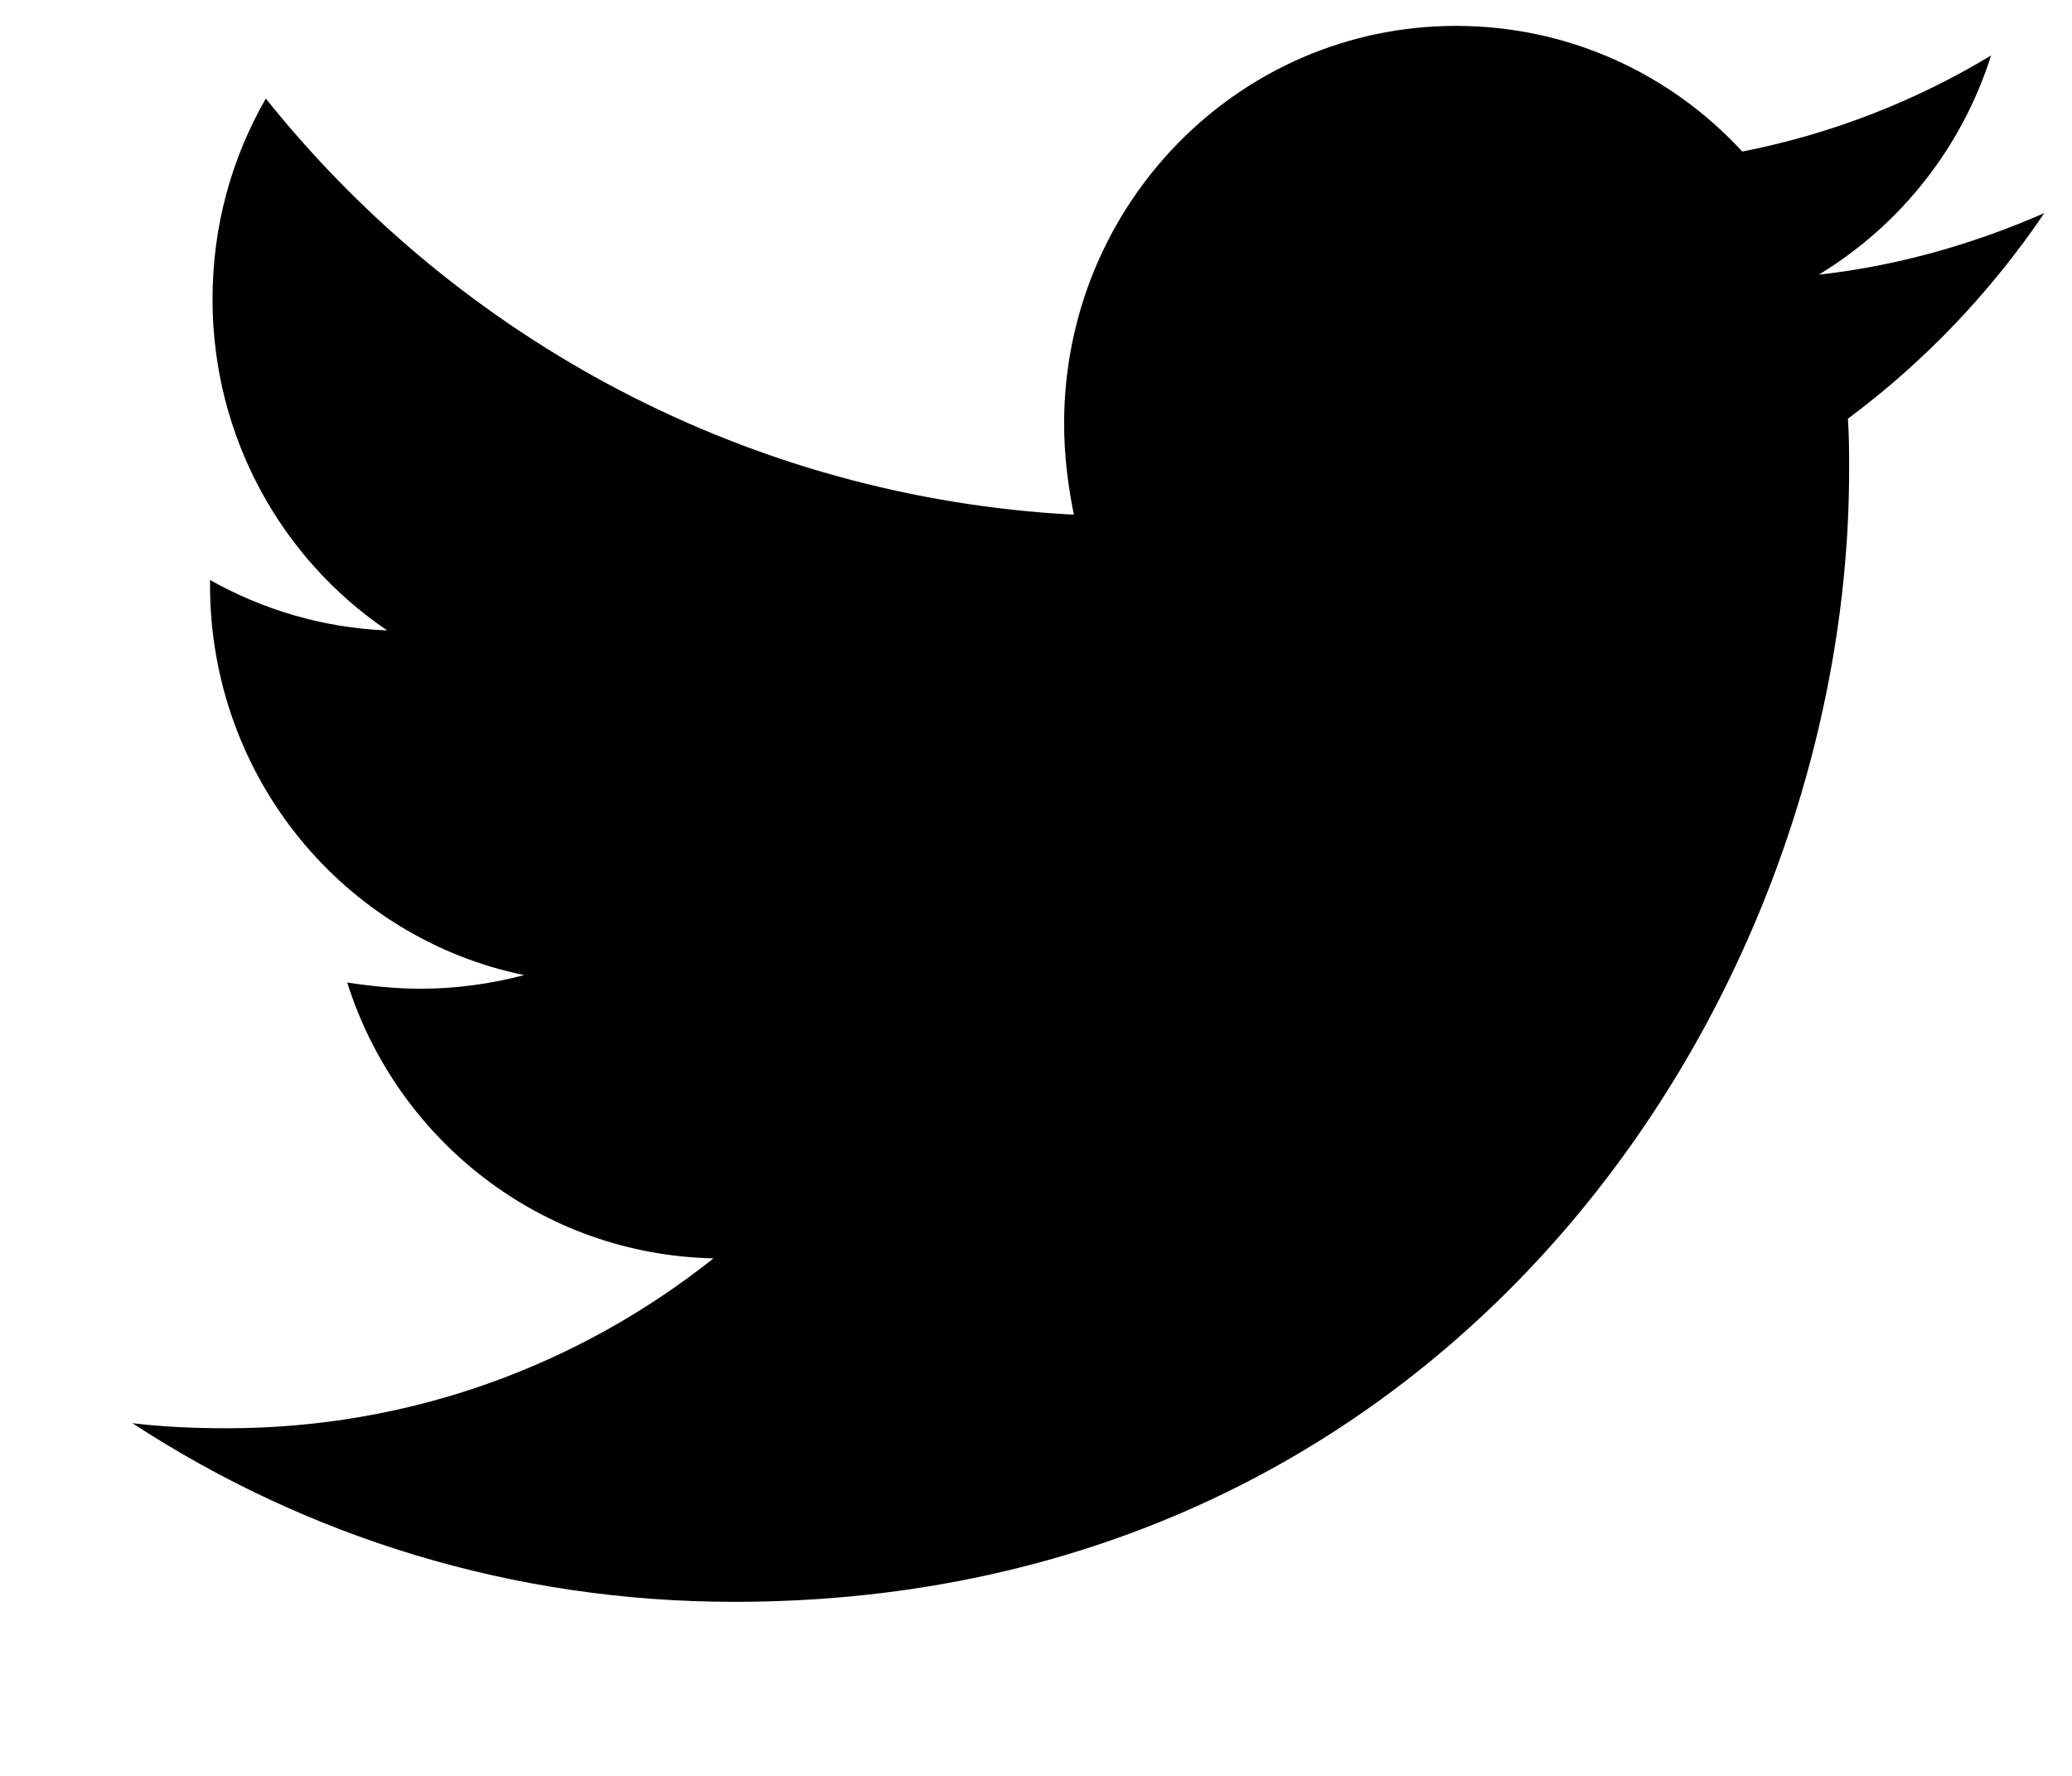 <svg viewBox="0 0 14 12" fill="none" xmlns="http://www.w3.org/2000/svg">
<g clip-path="url(#clip0_4403_15)">
<path d="M12.486 2.829C12.494 2.945 12.494 3.062 12.494 3.178C12.494 6.731 9.83 10.824 4.961 10.824C3.46 10.824 2.067 10.383 0.895 9.617C1.108 9.642 1.313 9.651 1.534 9.651C2.772 9.651 3.911 9.226 4.821 8.503C3.657 8.478 2.682 7.704 2.346 6.639C2.51 6.664 2.674 6.681 2.846 6.681C3.083 6.681 3.321 6.647 3.542 6.589C2.329 6.34 1.419 5.258 1.419 3.952V3.919C1.772 4.118 2.182 4.243 2.616 4.26C1.903 3.777 1.436 2.954 1.436 2.022C1.436 1.523 1.567 1.065 1.796 0.666C3.1 2.296 5.059 3.361 7.256 3.478C7.215 3.278 7.19 3.07 7.19 2.862C7.19 1.381 8.371 0.175 9.838 0.175C10.6 0.175 11.289 0.499 11.772 1.024C12.371 0.907 12.944 0.683 13.453 0.375C13.256 0.999 12.838 1.523 12.289 1.856C12.822 1.797 13.338 1.648 13.813 1.44C13.453 1.972 13.002 2.446 12.486 2.829V2.829Z" fill="black"/>
</g>
<defs>
<clipPath id="clip0_4403_15">
<rect width="12.919" height="11.314" fill="white" transform="translate(0.895 0.175)"/>
</clipPath>
</defs>
</svg>
